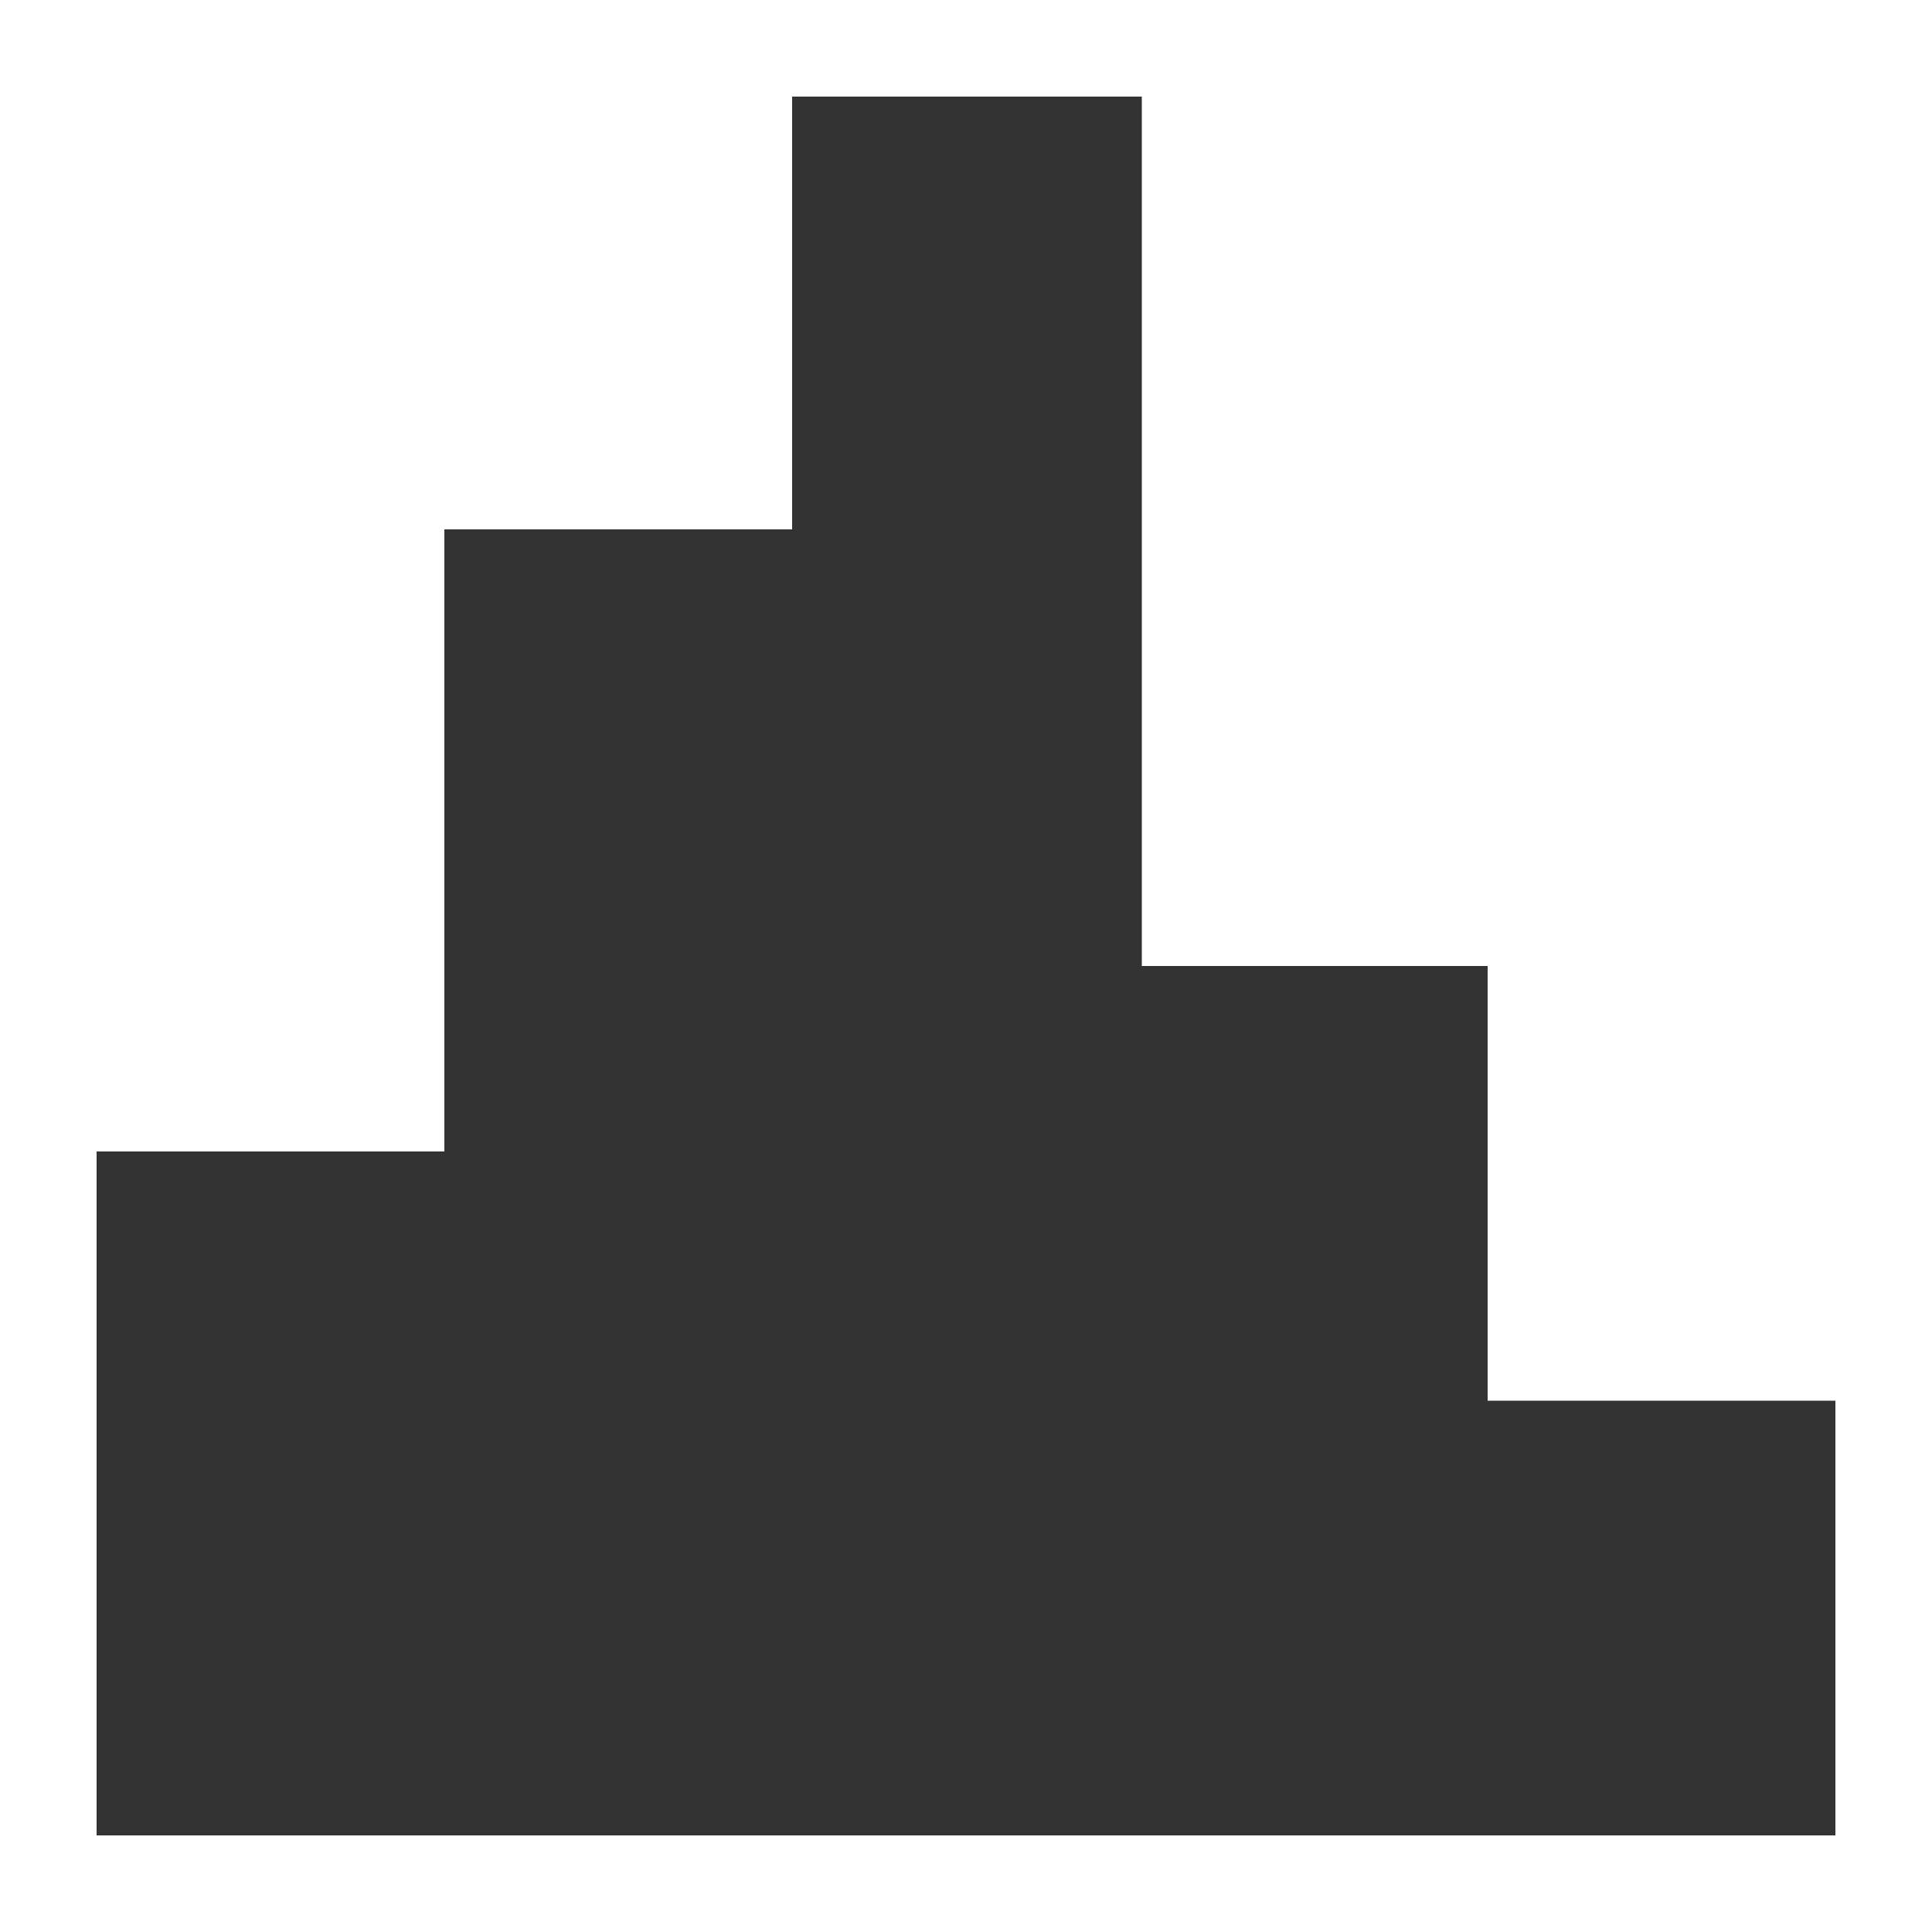 <svg xmlns:xlink="http://www.w3.org/1999/xlink" xmlns="http://www.w3.org/2000/svg" viewBox="0 0 100 100" width="100"  height="100" ><g><path fill="#333" d="M77 72.5V50H59.1V5H41v22.4H23v32.2H5V95h90V72.5z"/></g></svg>